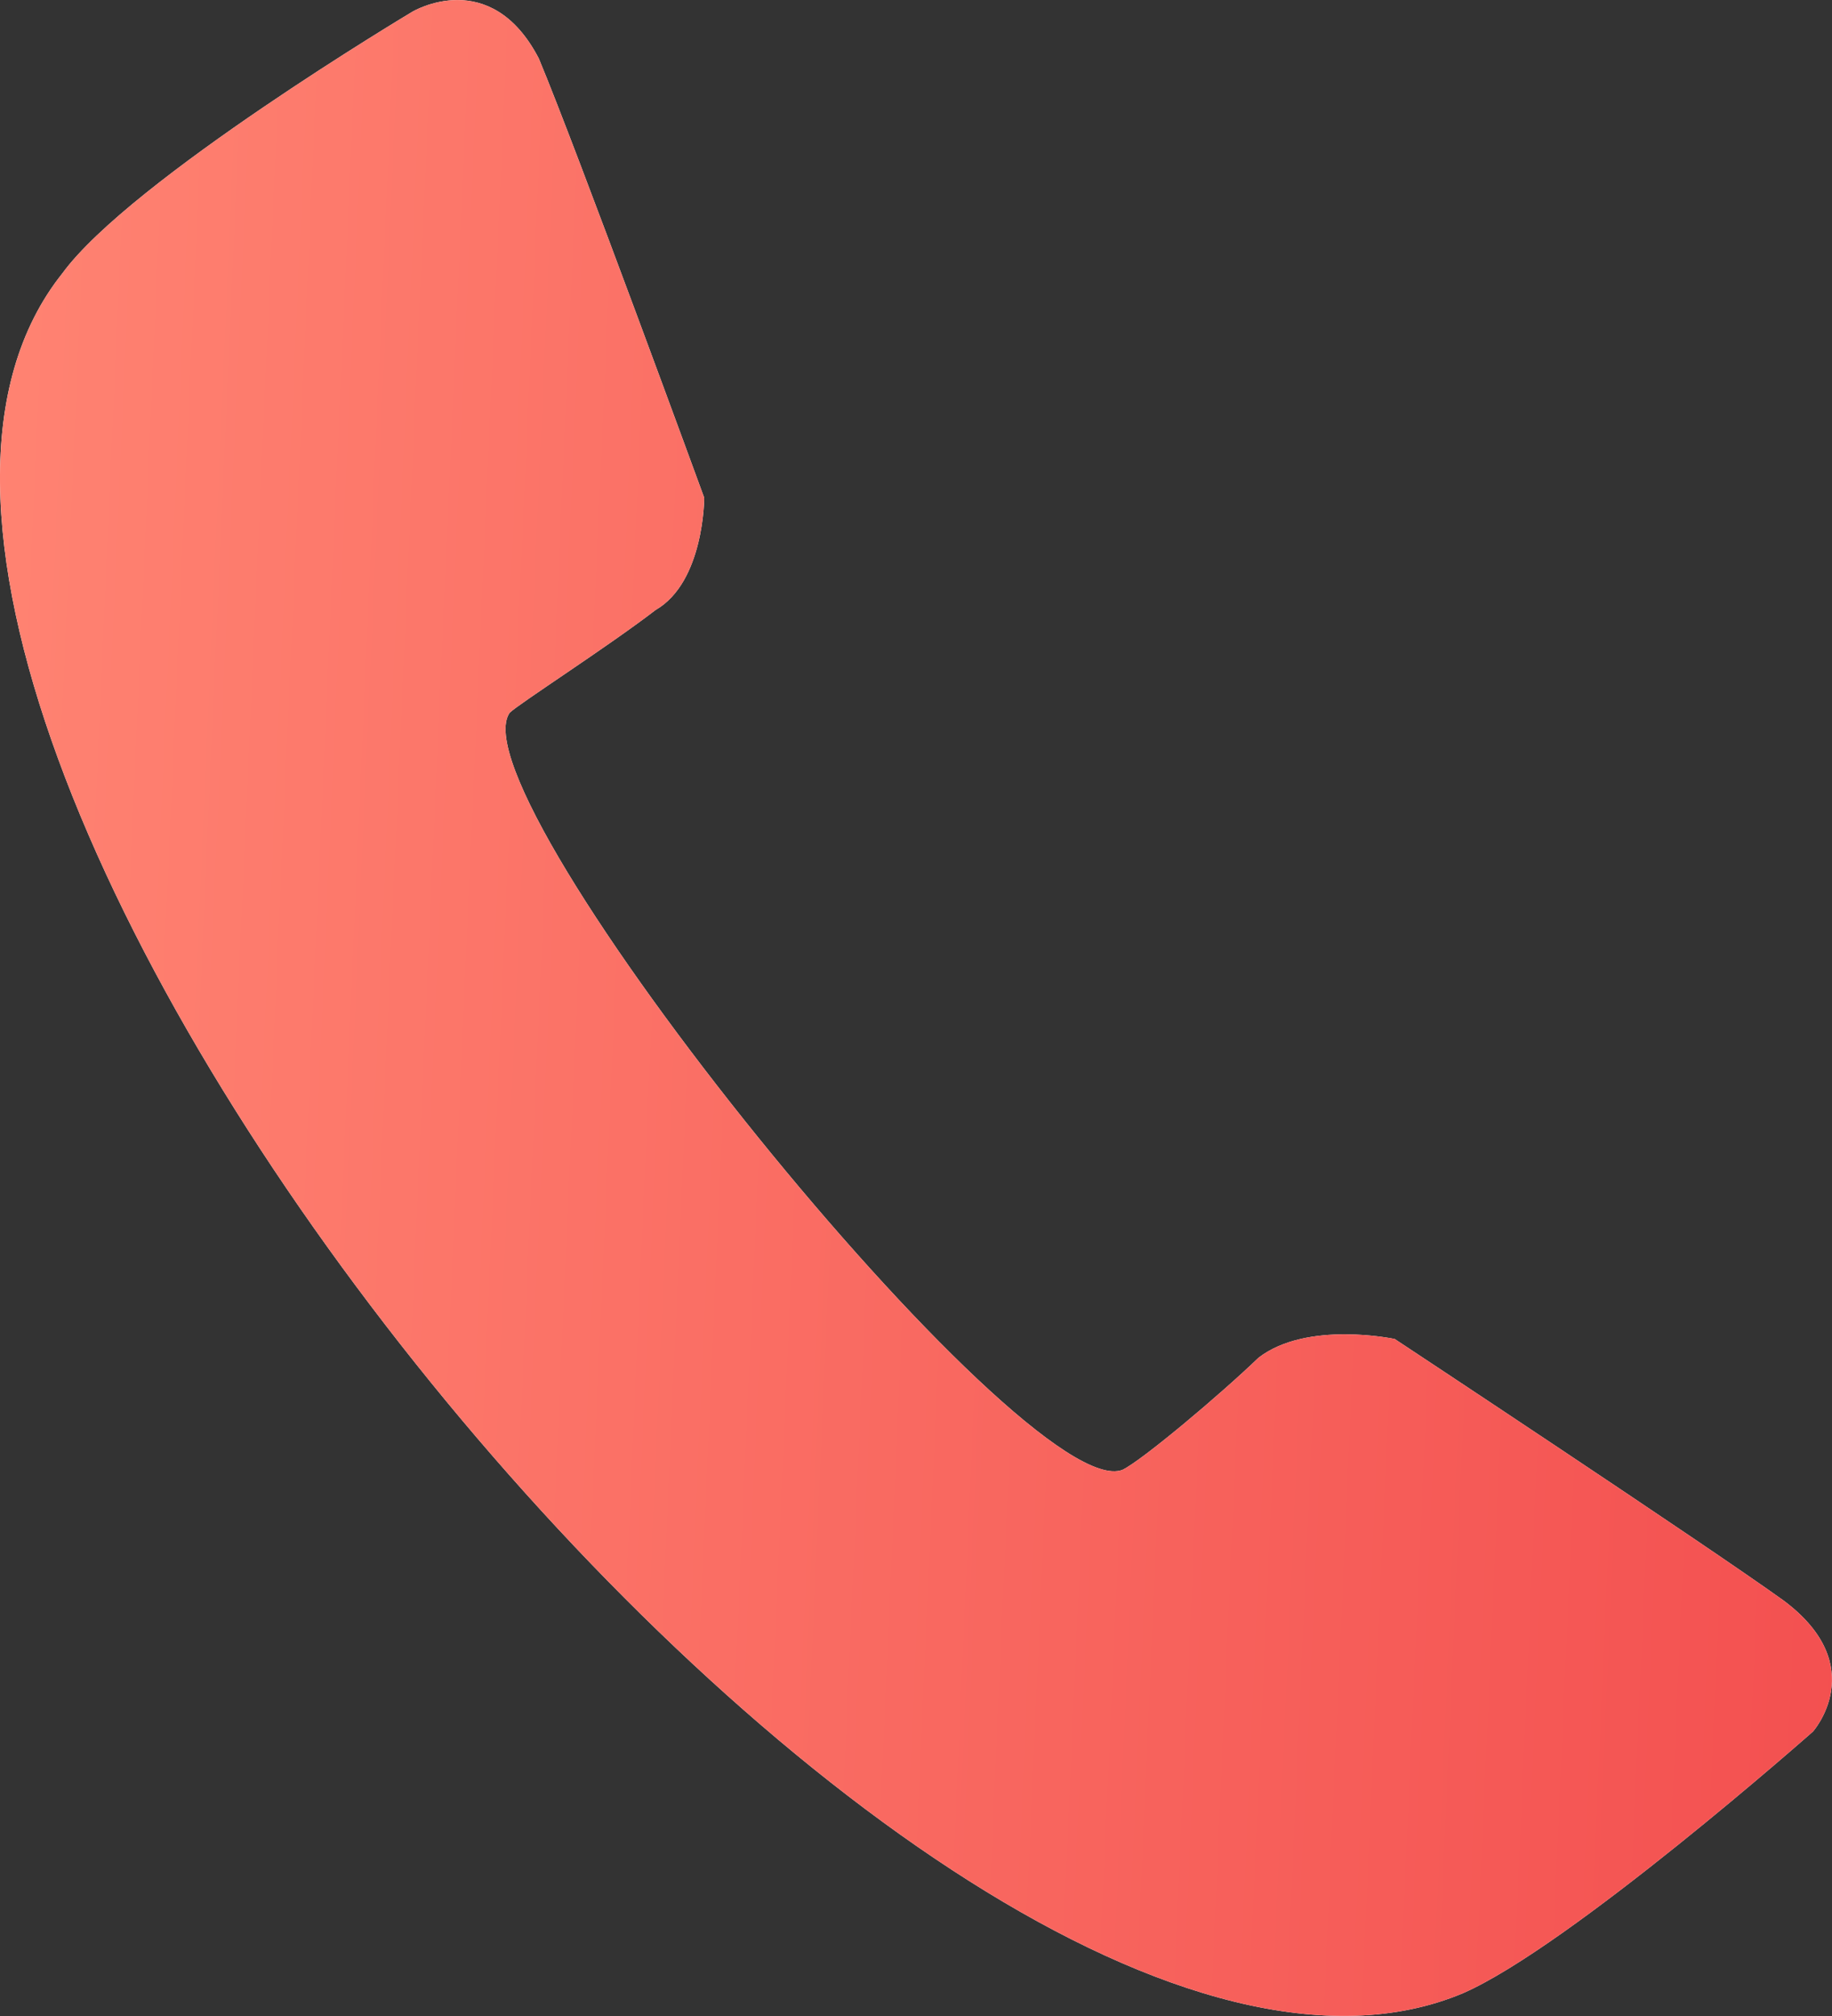 <svg width="10" height="11" viewBox="0 0 10 11" fill="none" xmlns="http://www.w3.org/2000/svg">
<rect x="0" y="0" width="10" height="11" fill="#333333" stroke="none"/>
<path fill-rule="evenodd" clip-rule="evenodd" d="M0.34 1.492C0.712 0.982 2.251 0.064 2.251 0.064C2.251 0.064 2.676 -0.191 2.941 0.319C3.154 0.829 3.844 2.716 3.844 2.716C3.844 2.716 3.844 3.175 3.579 3.328C3.313 3.532 2.835 3.838 2.782 3.889C2.464 4.348 5.596 8.224 6.127 8.02C6.233 7.969 6.658 7.612 6.87 7.408C7.135 7.204 7.613 7.306 7.613 7.306C7.613 7.306 9.312 8.428 9.737 8.734C10.214 9.091 9.896 9.448 9.896 9.448C9.896 9.448 8.569 10.621 7.985 10.876C5.065 12.1 -1.571 3.889 0.34 1.492Z" fill="white"/>
<path fill-rule="evenodd" clip-rule="evenodd" d="M0.34 1.492C0.712 0.982 2.251 0.064 2.251 0.064C2.251 0.064 2.676 -0.191 2.941 0.319C3.154 0.829 3.844 2.716 3.844 2.716C3.844 2.716 3.844 3.175 3.579 3.328C3.313 3.532 2.835 3.838 2.782 3.889C2.464 4.348 5.596 8.224 6.127 8.02C6.233 7.969 6.658 7.612 6.87 7.408C7.135 7.204 7.613 7.306 7.613 7.306C7.613 7.306 9.312 8.428 9.737 8.734C10.214 9.091 9.896 9.448 9.896 9.448C9.896 9.448 8.569 10.621 7.985 10.876C5.065 12.1 -1.571 3.889 0.34 1.492Z" fill="url(#paint0_linear)"/>
<defs>
<linearGradient id="paint0_linear" x1="0" y1="0" x2="10.469" y2="0.466" gradientUnits="userSpaceOnUse">
<stop stop-color="#E46857"/>
<stop offset="0" stop-color="#FF8372"/>
<stop offset="1" stop-color="#F35050"/>
</linearGradient>
</defs>
</svg>
